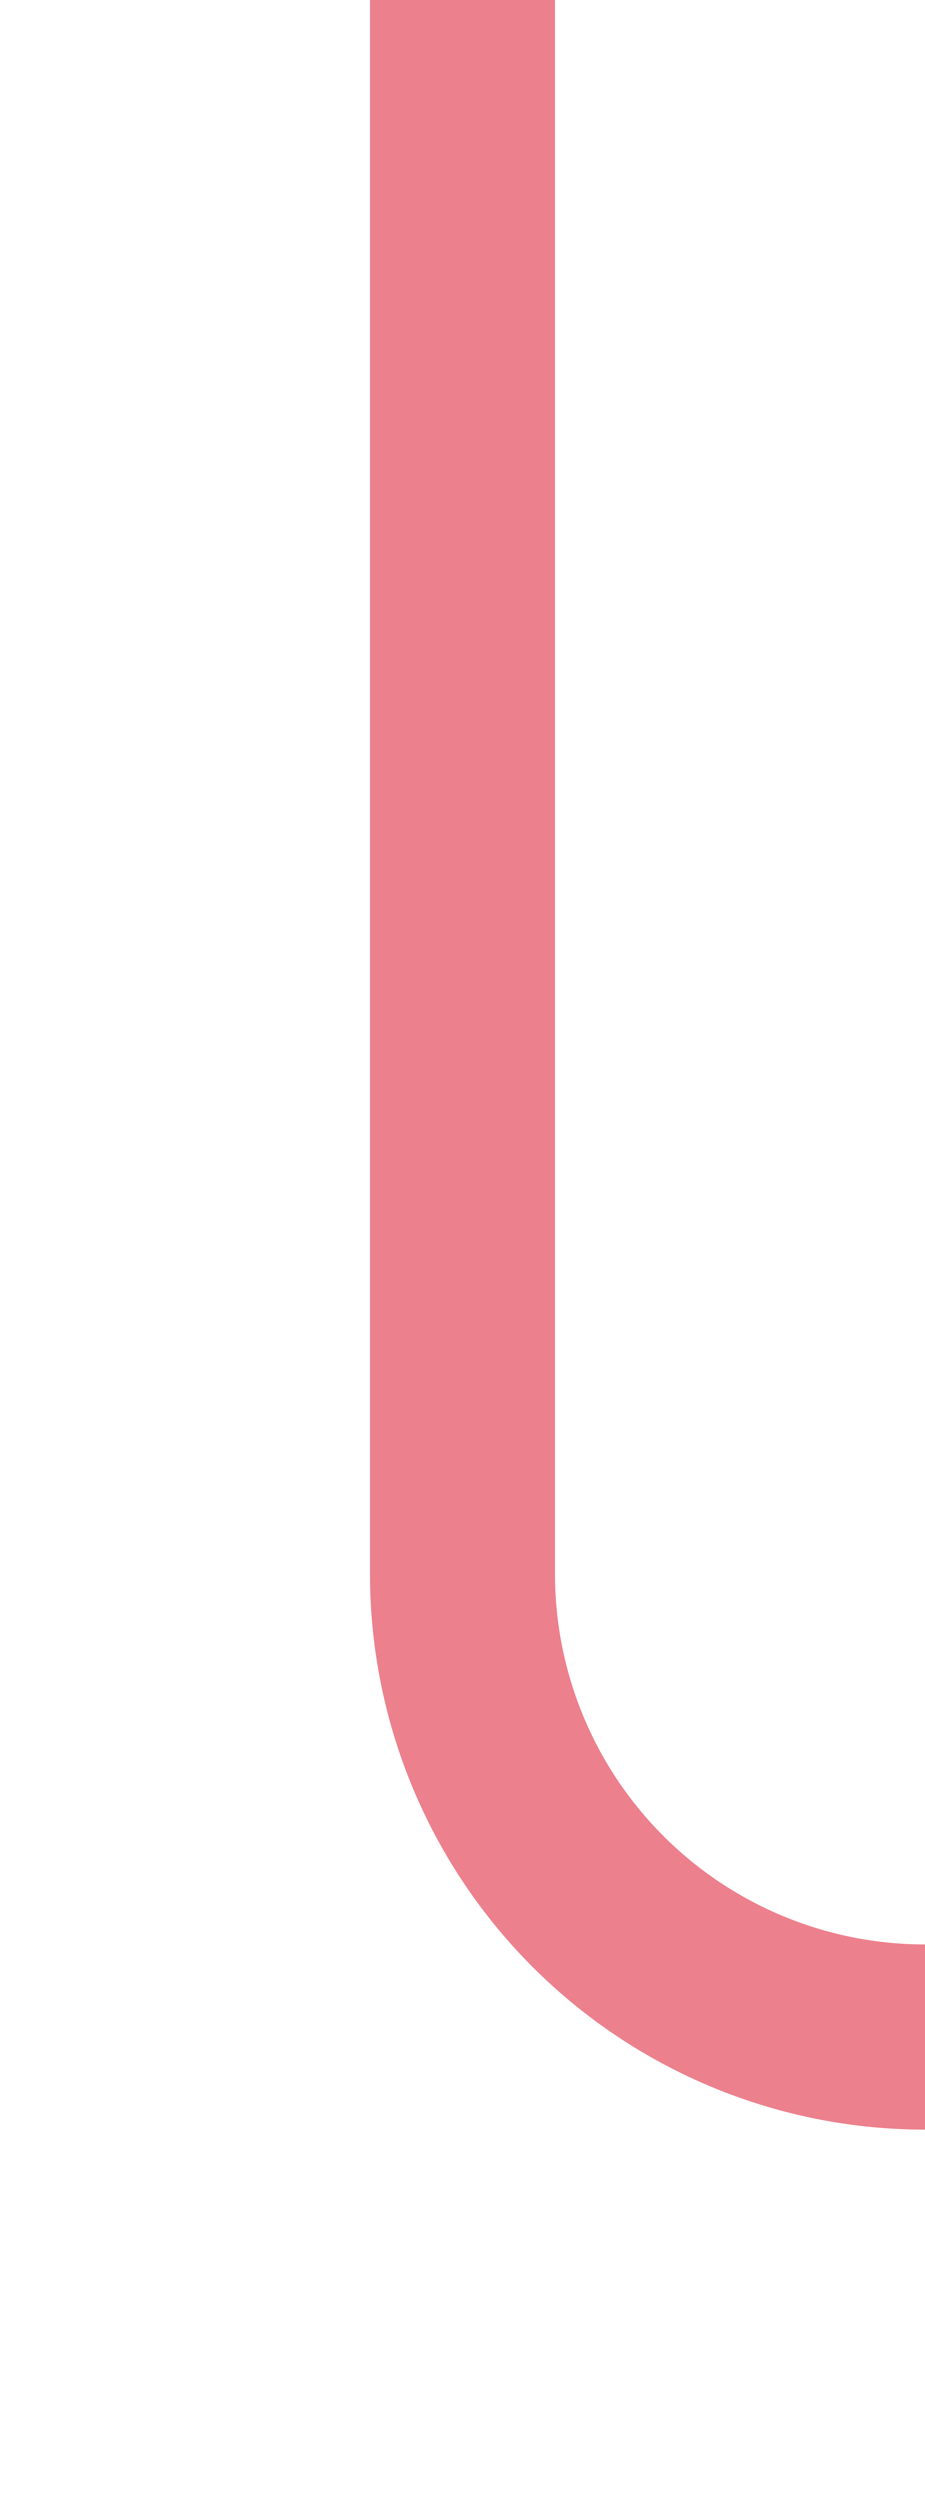 ﻿<?xml version="1.0" encoding="utf-8"?>
<svg version="1.1" xmlns:xlink="http://www.w3.org/1999/xlink" width="10px" height="27px" preserveAspectRatio="xMidYMin meet" viewBox="1206 788  8 27" xmlns="http://www.w3.org/2000/svg">
  <path d="M 1250 810  L 1215 810  A 5 5 0 0 1 1210 805 L 1210 788  " stroke-width="2" stroke="#ec808d" fill="none" />
  <path d="M 1248.5 806.5  A 3.5 3.5 0 0 0 1245 810 A 3.5 3.5 0 0 0 1248.5 813.5 A 3.5 3.5 0 0 0 1252 810 A 3.5 3.5 0 0 0 1248.5 806.5 Z " fill-rule="nonzero" fill="#ec808d" stroke="none" />
</svg>